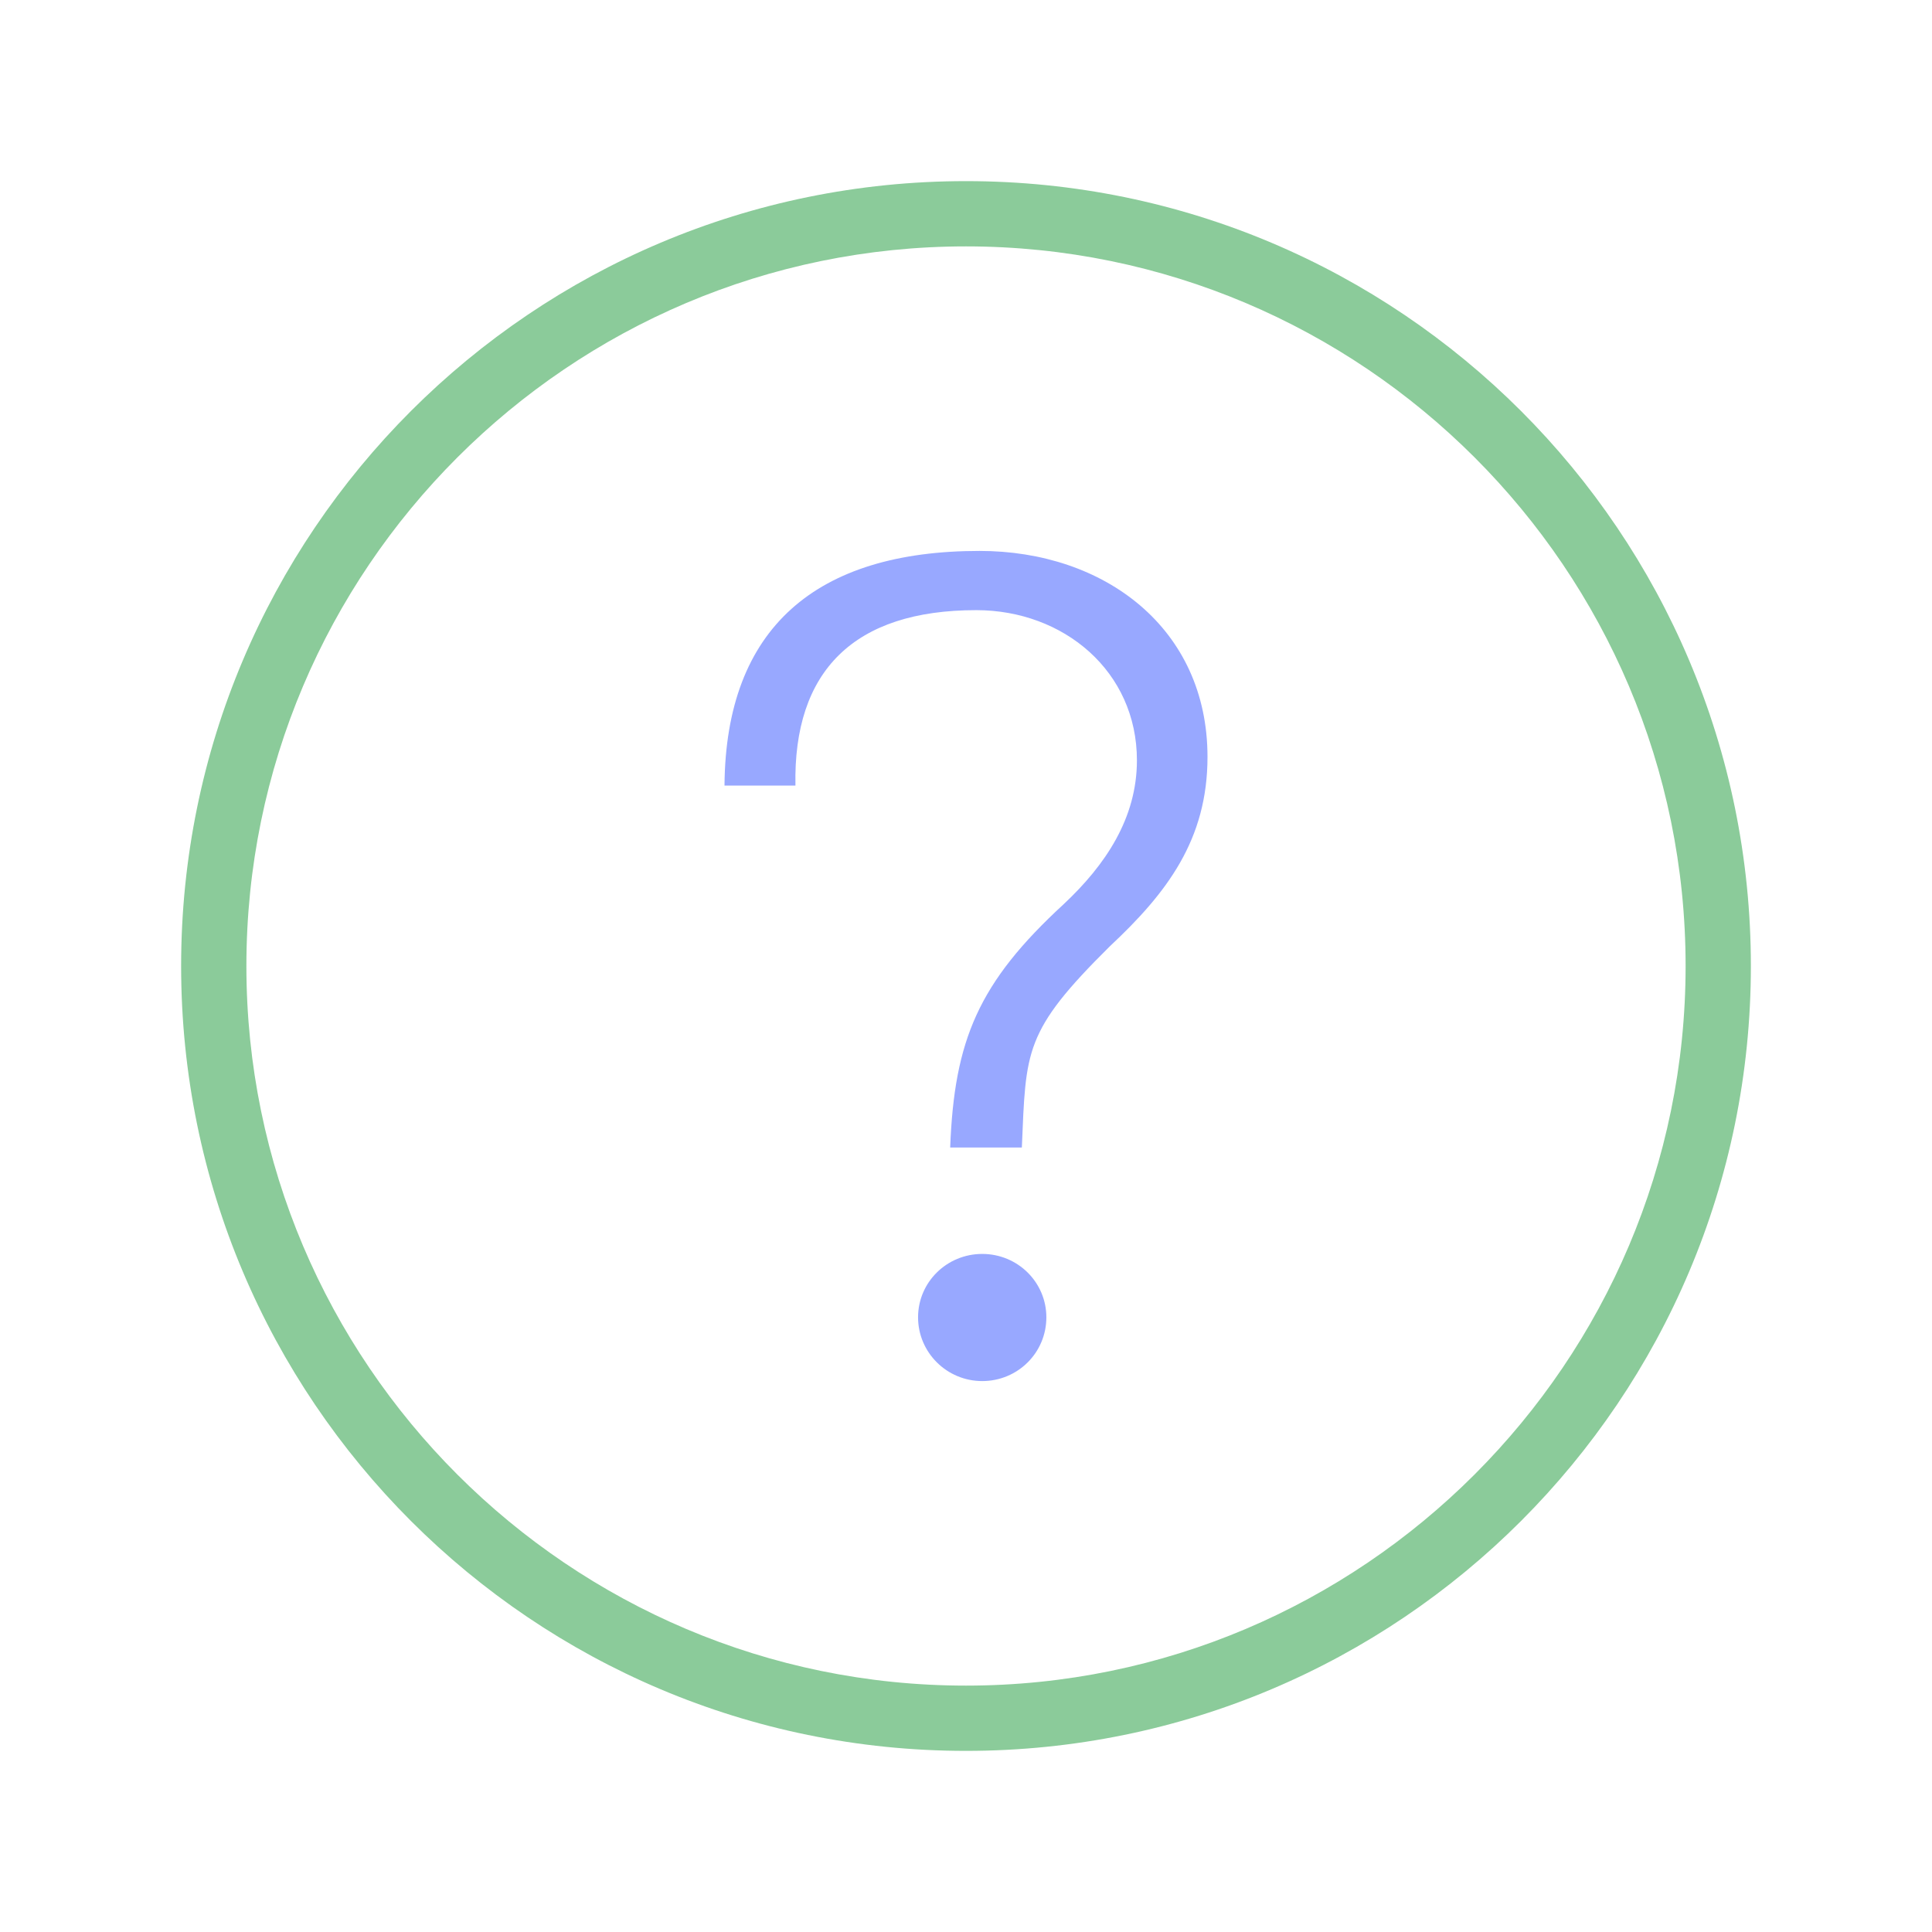 <svg width="32" height="32" viewBox="0 0 32 32" fill="none" xmlns="http://www.w3.org/2000/svg">
<path d="M16 3C8.819 3 3 8.819 3 16C3 23.181 8.819 29 16 29C23.181 29 29 23.181 29 16C29 8.819 23.181 3 16 3ZM16 27.919C9.431 27.919 4.081 22.575 4.081 16C4.081 9.431 9.425 4.081 16 4.081C22.569 4.081 27.919 9.425 27.919 16C27.919 22.569 22.569 27.919 16 27.919Z" fill="#6EBE81" fill-opacity="0.8"/>
<path d="M16.225 9.125C13.525 9.125 12.019 10.394 12 13.012H13.175C13.137 11.113 14.144 10.106 16.169 10.106C17.619 10.106 18.831 11.119 18.831 12.594C18.831 13.55 18.312 14.325 17.619 14.975C16.206 16.275 15.806 17.225 15.738 19.006H16.925C16.994 17.394 16.956 17.087 18.381 15.675C19.331 14.787 20 13.906 20 12.537C20 10.4 18.288 9.125 16.225 9.125ZM16.269 20.769C15.681 20.769 15.206 21.238 15.206 21.819C15.206 22.4 15.681 22.875 16.269 22.875C16.856 22.875 17.331 22.406 17.331 21.819C17.331 21.238 16.856 20.769 16.269 20.769Z" fill="#7E92FF" fill-opacity="0.8"/>
</svg>
